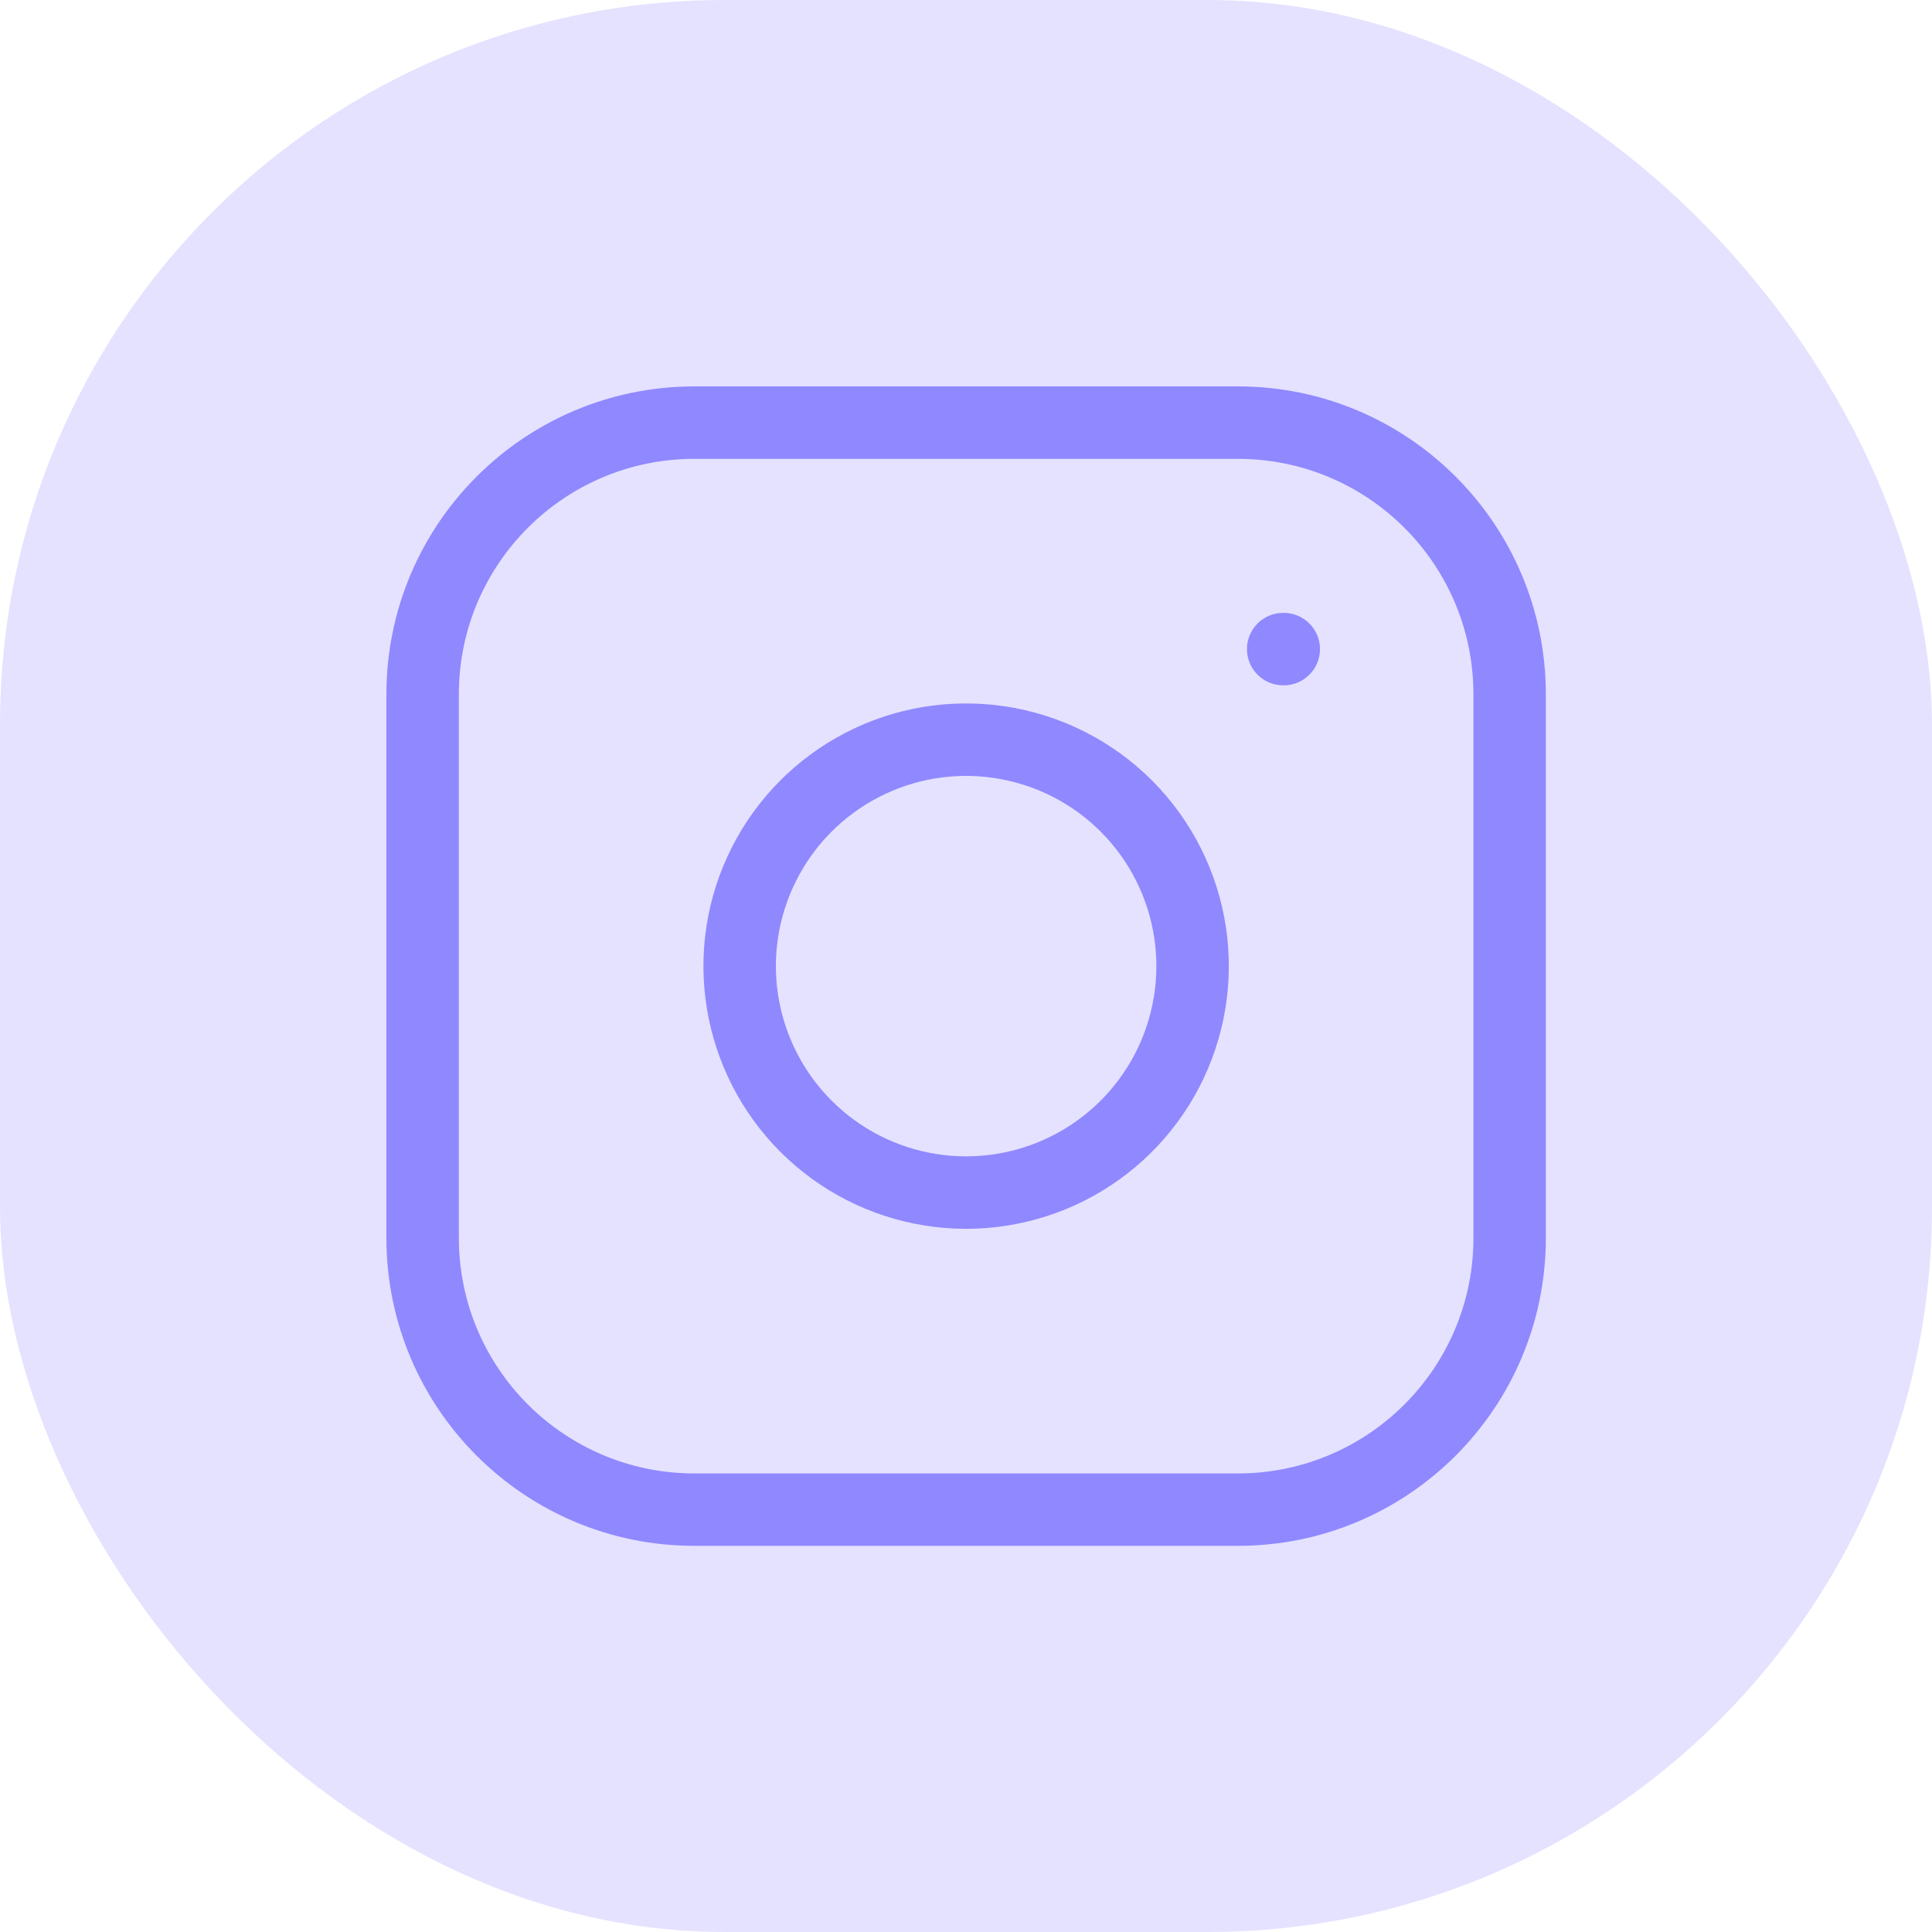 <svg width="40" height="40" viewBox="0 0 40 40" fill="none" xmlns="http://www.w3.org/2000/svg">
<rect width="40" height="40" rx="15" fill="#E4E2FF"/>
<path fill-rule="evenodd" clip-rule="evenodd" d="M14.376 9.5C11.683 9.5 9.5 11.683 9.5 14.376V25.629C9.5 28.322 11.683 30.506 14.376 30.506H25.629C28.322 30.506 30.506 28.322 30.506 25.629V14.376C30.506 11.683 28.322 9.5 25.629 9.5H14.376ZM8 14.376C8 10.855 10.855 8 14.376 8H25.629C29.151 8 32.005 10.855 32.005 14.376V25.629C32.005 29.151 29.151 32.005 25.629 32.005H14.376C10.855 32.005 8 29.151 8 25.629V14.376ZM20.581 16.107C19.761 15.985 18.924 16.125 18.189 16.507C17.453 16.888 16.857 17.492 16.485 18.232C16.112 18.972 15.982 19.811 16.114 20.628C16.246 21.446 16.632 22.202 17.218 22.788C17.803 23.373 18.559 23.76 19.377 23.891C20.195 24.023 21.034 23.893 21.773 23.521C22.514 23.148 23.117 22.552 23.499 21.817C23.88 21.081 24.02 20.244 23.899 19.425C23.775 18.589 23.385 17.815 22.788 17.218C22.19 16.62 21.416 16.231 20.581 16.107ZM17.498 15.175C18.513 14.648 19.669 14.455 20.8 14.623C21.955 14.794 23.023 15.332 23.849 16.157C24.674 16.982 25.211 18.051 25.383 19.205C25.55 20.337 25.357 21.492 24.83 22.508C24.303 23.523 23.47 24.346 22.448 24.861C21.426 25.375 20.268 25.554 19.139 25.372C18.009 25.191 16.966 24.657 16.157 23.848C15.348 23.04 14.815 21.996 14.633 20.867C14.451 19.737 14.63 18.579 15.145 17.558C15.659 16.536 16.483 15.702 17.498 15.175ZM26.567 12.689C26.153 12.689 25.817 13.024 25.817 13.439C25.817 13.853 26.153 14.189 26.567 14.189H26.579C26.993 14.189 27.329 13.853 27.329 13.439C27.329 13.024 26.993 12.689 26.579 12.689H26.567Z" fill="#9088FF"/>
</svg>
